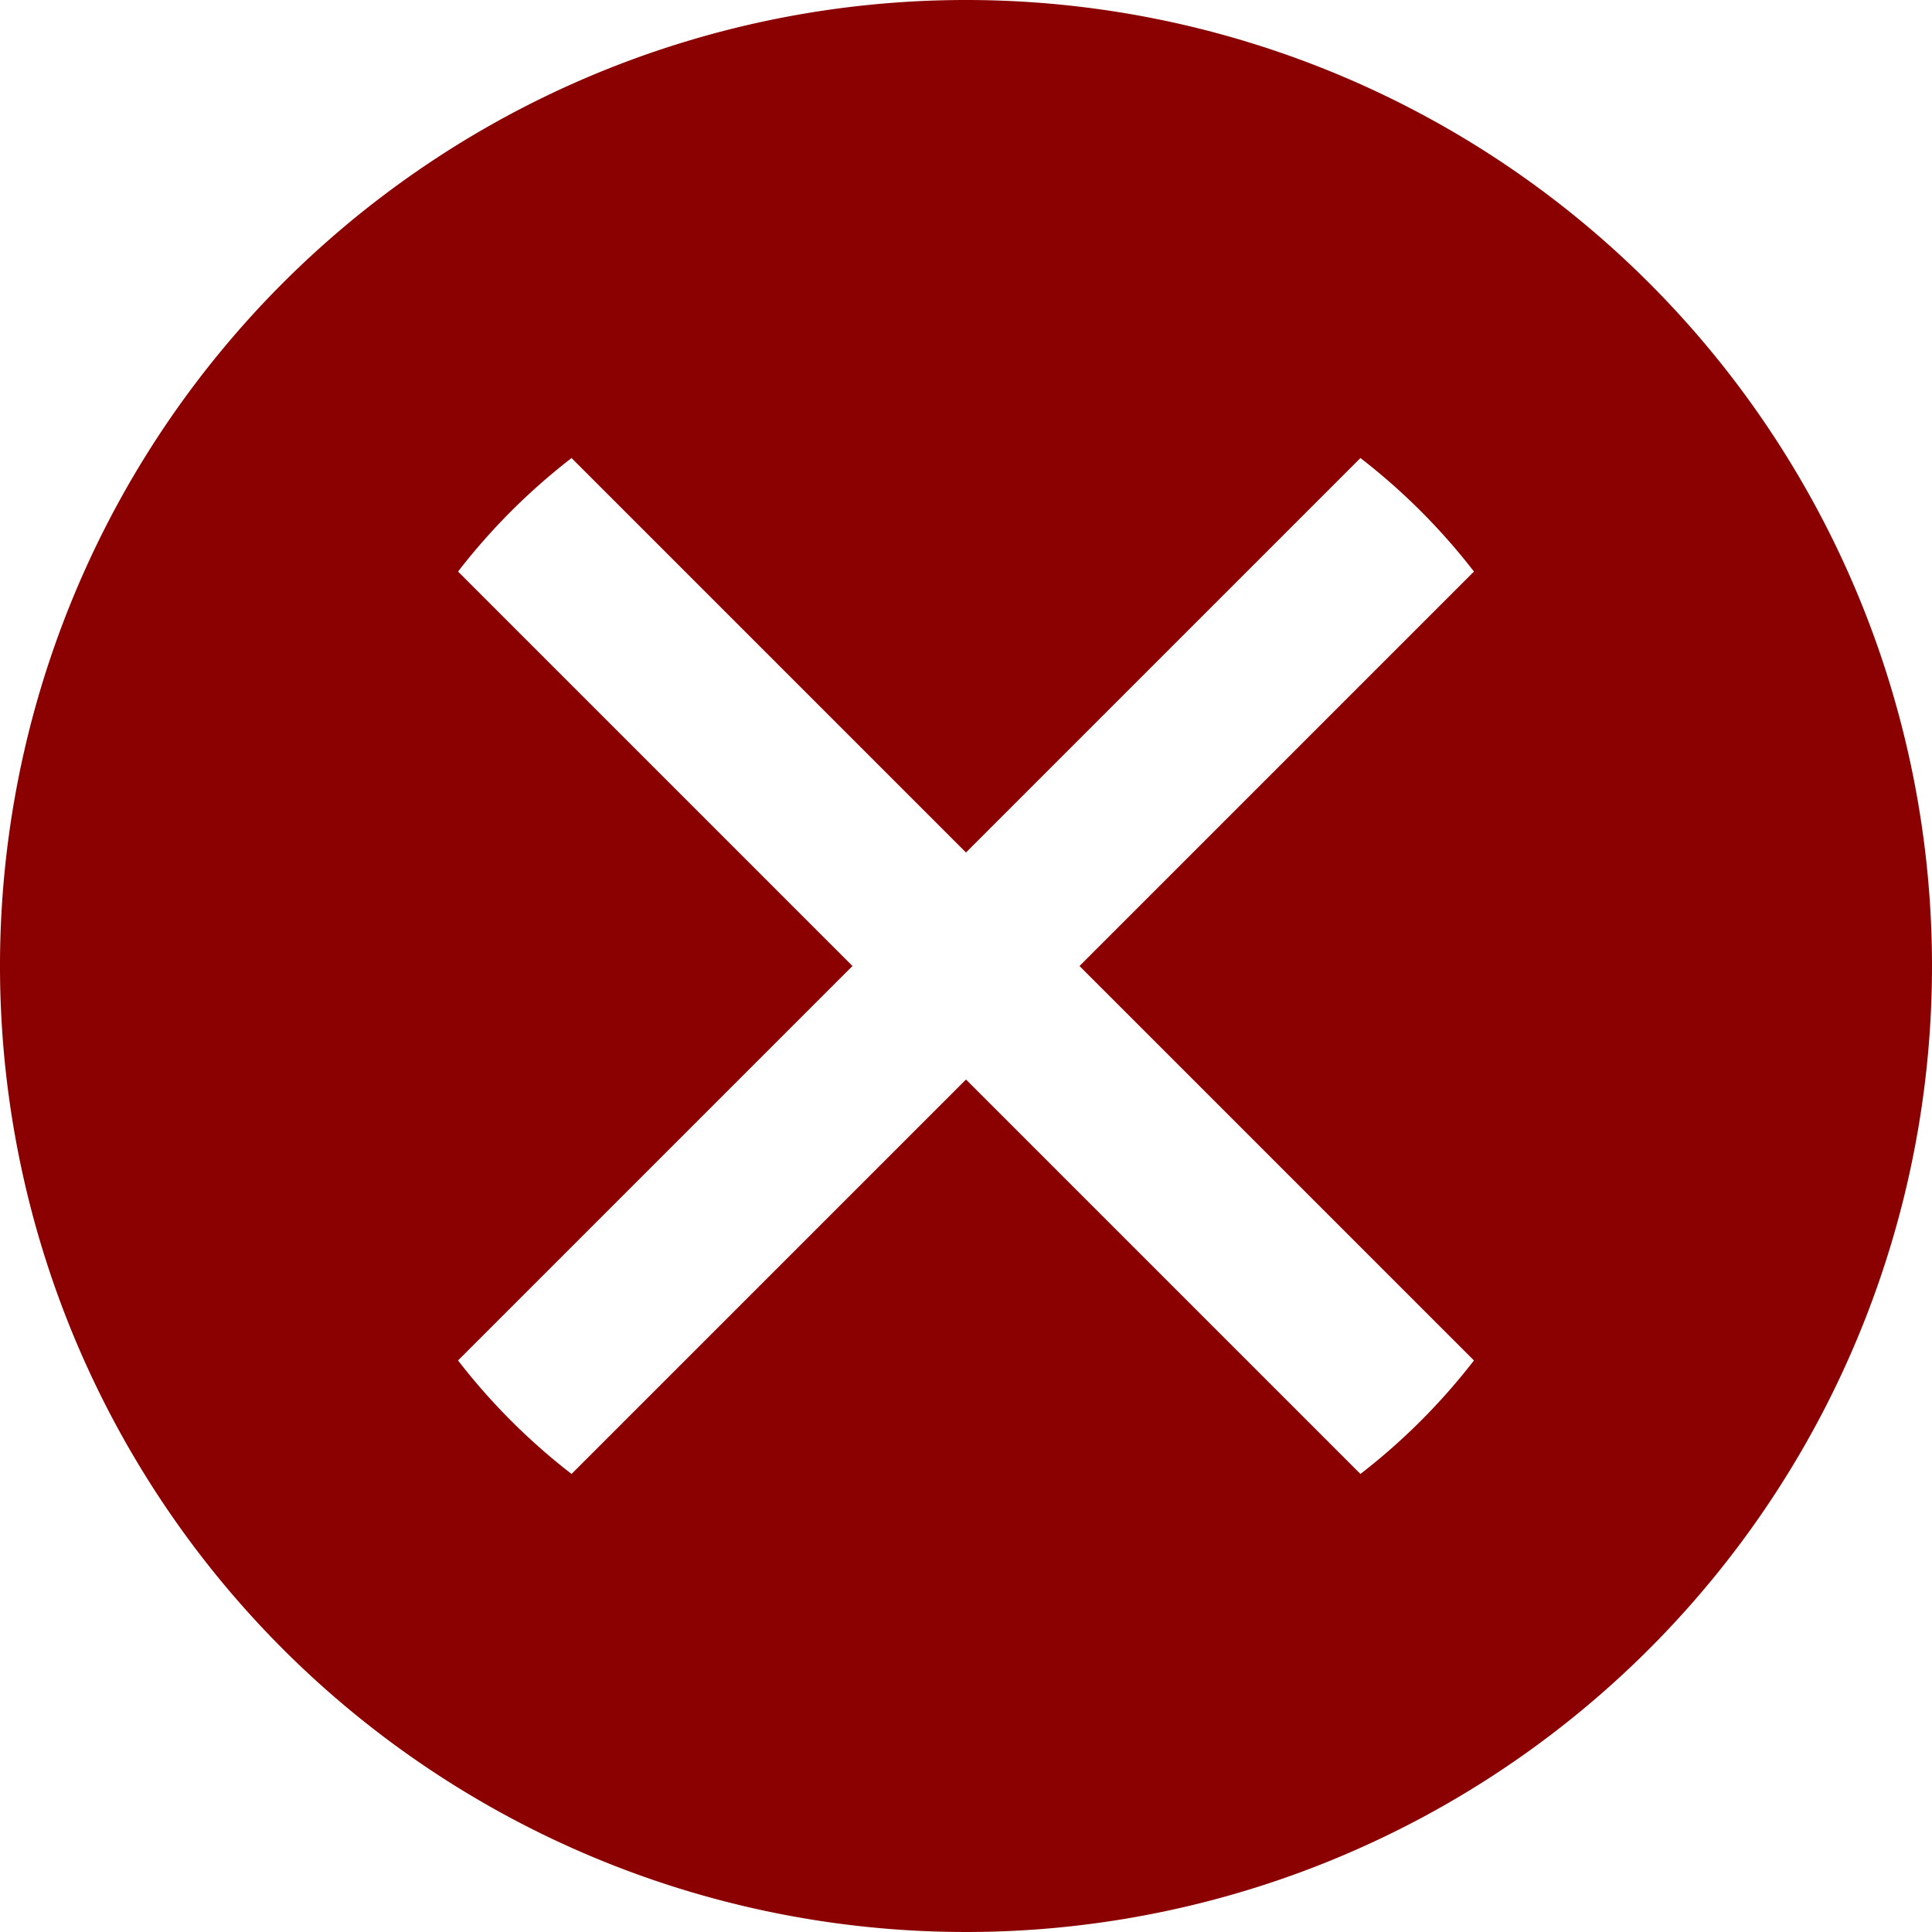 <?xml version="1.0" encoding="UTF-8" standalone="no"?>
<svg
   xmlns:dc="http://purl.org/dc/elements/1.1/"
   xmlns:cc="http://creativecommons.org/ns#"
   xmlns:rdf="http://www.w3.org/1999/02/22-rdf-syntax-ns#"
   xmlns:svg="http://www.w3.org/2000/svg"
   xmlns="http://www.w3.org/2000/svg"
   xmlns:sodipodi="http://sodipodi.sourceforge.net/DTD/sodipodi-0.dtd"
   xmlns:inkscape="http://www.inkscape.org/namespaces/inkscape"
   viewBox="0 0 24 24"
   version="1.1"
   id="svg839"
   sodipodi:docname="declineIcon.svg"
   inkscape:version="0.92.4 (5da689c313, 2019-01-14)">
  <sodipodi:namedview
     pagecolor="#ffffff"
     bordercolor="#666666"
     borderopacity="1"
     objecttolerance="10"
     gridtolerance="10"
     guidetolerance="10"
     inkscape:pageopacity="0"
     inkscape:pageshadow="2"
     inkscape:window-width="1920"
     inkscape:window-height="1017"
     id="namedview841"
     showgrid="false"
     inkscape:zoom="35.416667"
     inkscape:cx="12"
     inkscape:cy="12"
     inkscape:window-x="-8"
     inkscape:window-y="-8"
     inkscape:window-maximized="1"
     inkscape:current-layer="svg839" />
  <defs
     id="defs832">
    <style
       id="style830">.cls-1{fill:#4d4d4d;}</style>
  </defs>
  <title
     id="title834" />
  <g
     data-name="02"
     id="_02"
     style="fill-opacity:1;fill:#8b0000">
    <path
       class="cls-1"
       d="M12,0A12,12,0,1,0,24,12,12,12,0,0,0,12,0Zm6.31,16.9a7.84,7.84,0,0,1-1.41,1.41L12,13.41l-4.9,4.9A7.84,7.84,0,0,1,5.69,16.9l4.9-4.9L5.69,7.1A7.84,7.84,0,0,1,7.1,5.69l4.9,4.9,4.9-4.9A7.84,7.84,0,0,1,18.31,7.1L13.41,12Z"
       id="path836"
       style="fill-opacity:1;fill:#8b0000" />
  </g>
</svg>
